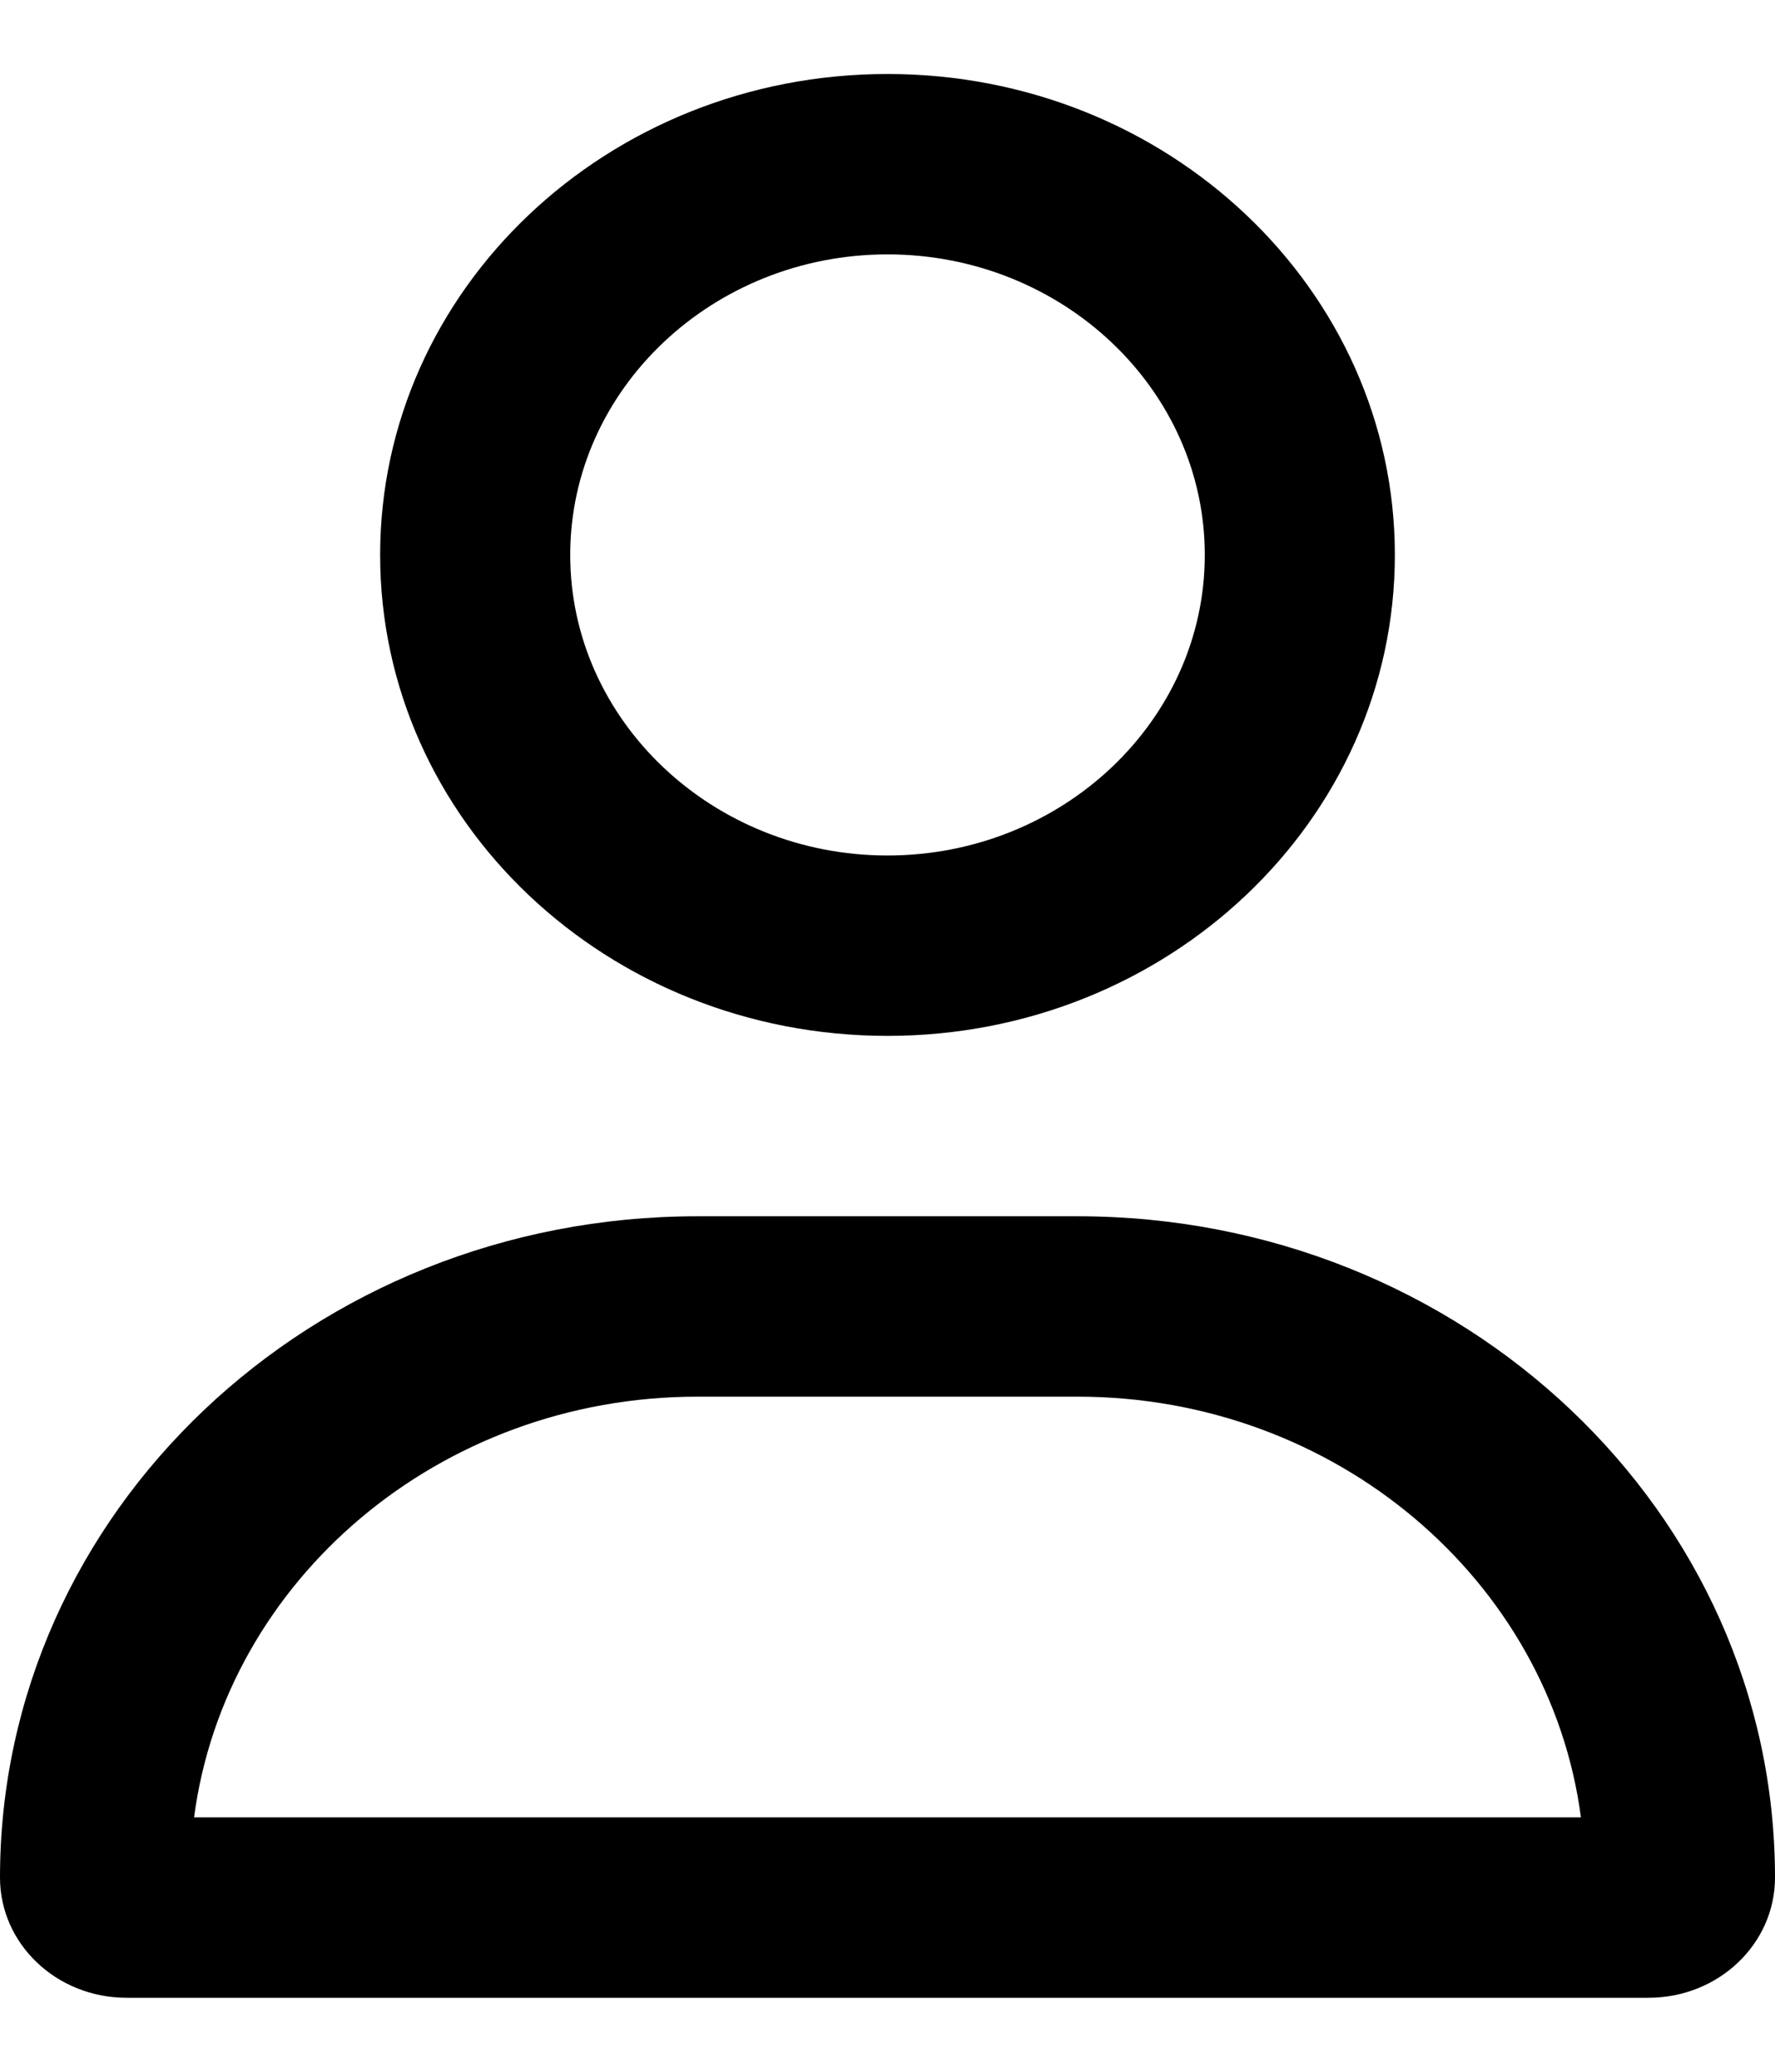 <?xml version="1.0" encoding="UTF-8"?>
<svg xmlns="http://www.w3.org/2000/svg" xmlns:xlink="http://www.w3.org/1999/xlink" width="12px" height="14px" viewBox="0 0 12 13" version="1.1">
<g id="surface1">
<path style=" stroke:none;fill-rule:nonzero;fill:rgb(0%,0%,0%);fill-opacity:1;" d="M 7.285 7.719 L 4.715 7.719 C 2.109 7.719 0 9.719 0 12.188 C 0 12.637 0.383 13 0.855 13 L 11.145 13 C 11.617 13 12 12.637 12 12.188 C 12 9.719 9.891 7.719 7.285 7.719 Z M 1.312 11.781 C 1.523 10.18 2.969 8.938 4.715 8.938 L 7.285 8.938 C 9.031 8.938 10.477 10.18 10.688 11.781 Z M 6 6.5 C 7.895 6.5 9.43 5.043 9.43 3.25 C 9.43 1.457 7.895 0 6 0 C 4.105 0 2.57 1.457 2.57 3.25 C 2.57 5.047 4.105 6.5 6 6.5 Z M 6 1.219 C 7.18 1.219 8.145 2.129 8.145 3.25 C 8.145 4.371 7.18 5.281 6 5.281 C 4.82 5.281 3.855 4.371 3.855 3.25 C 3.855 2.129 4.82 1.219 6 1.219 Z M 6 1.219 "/>
</g>
</svg>
